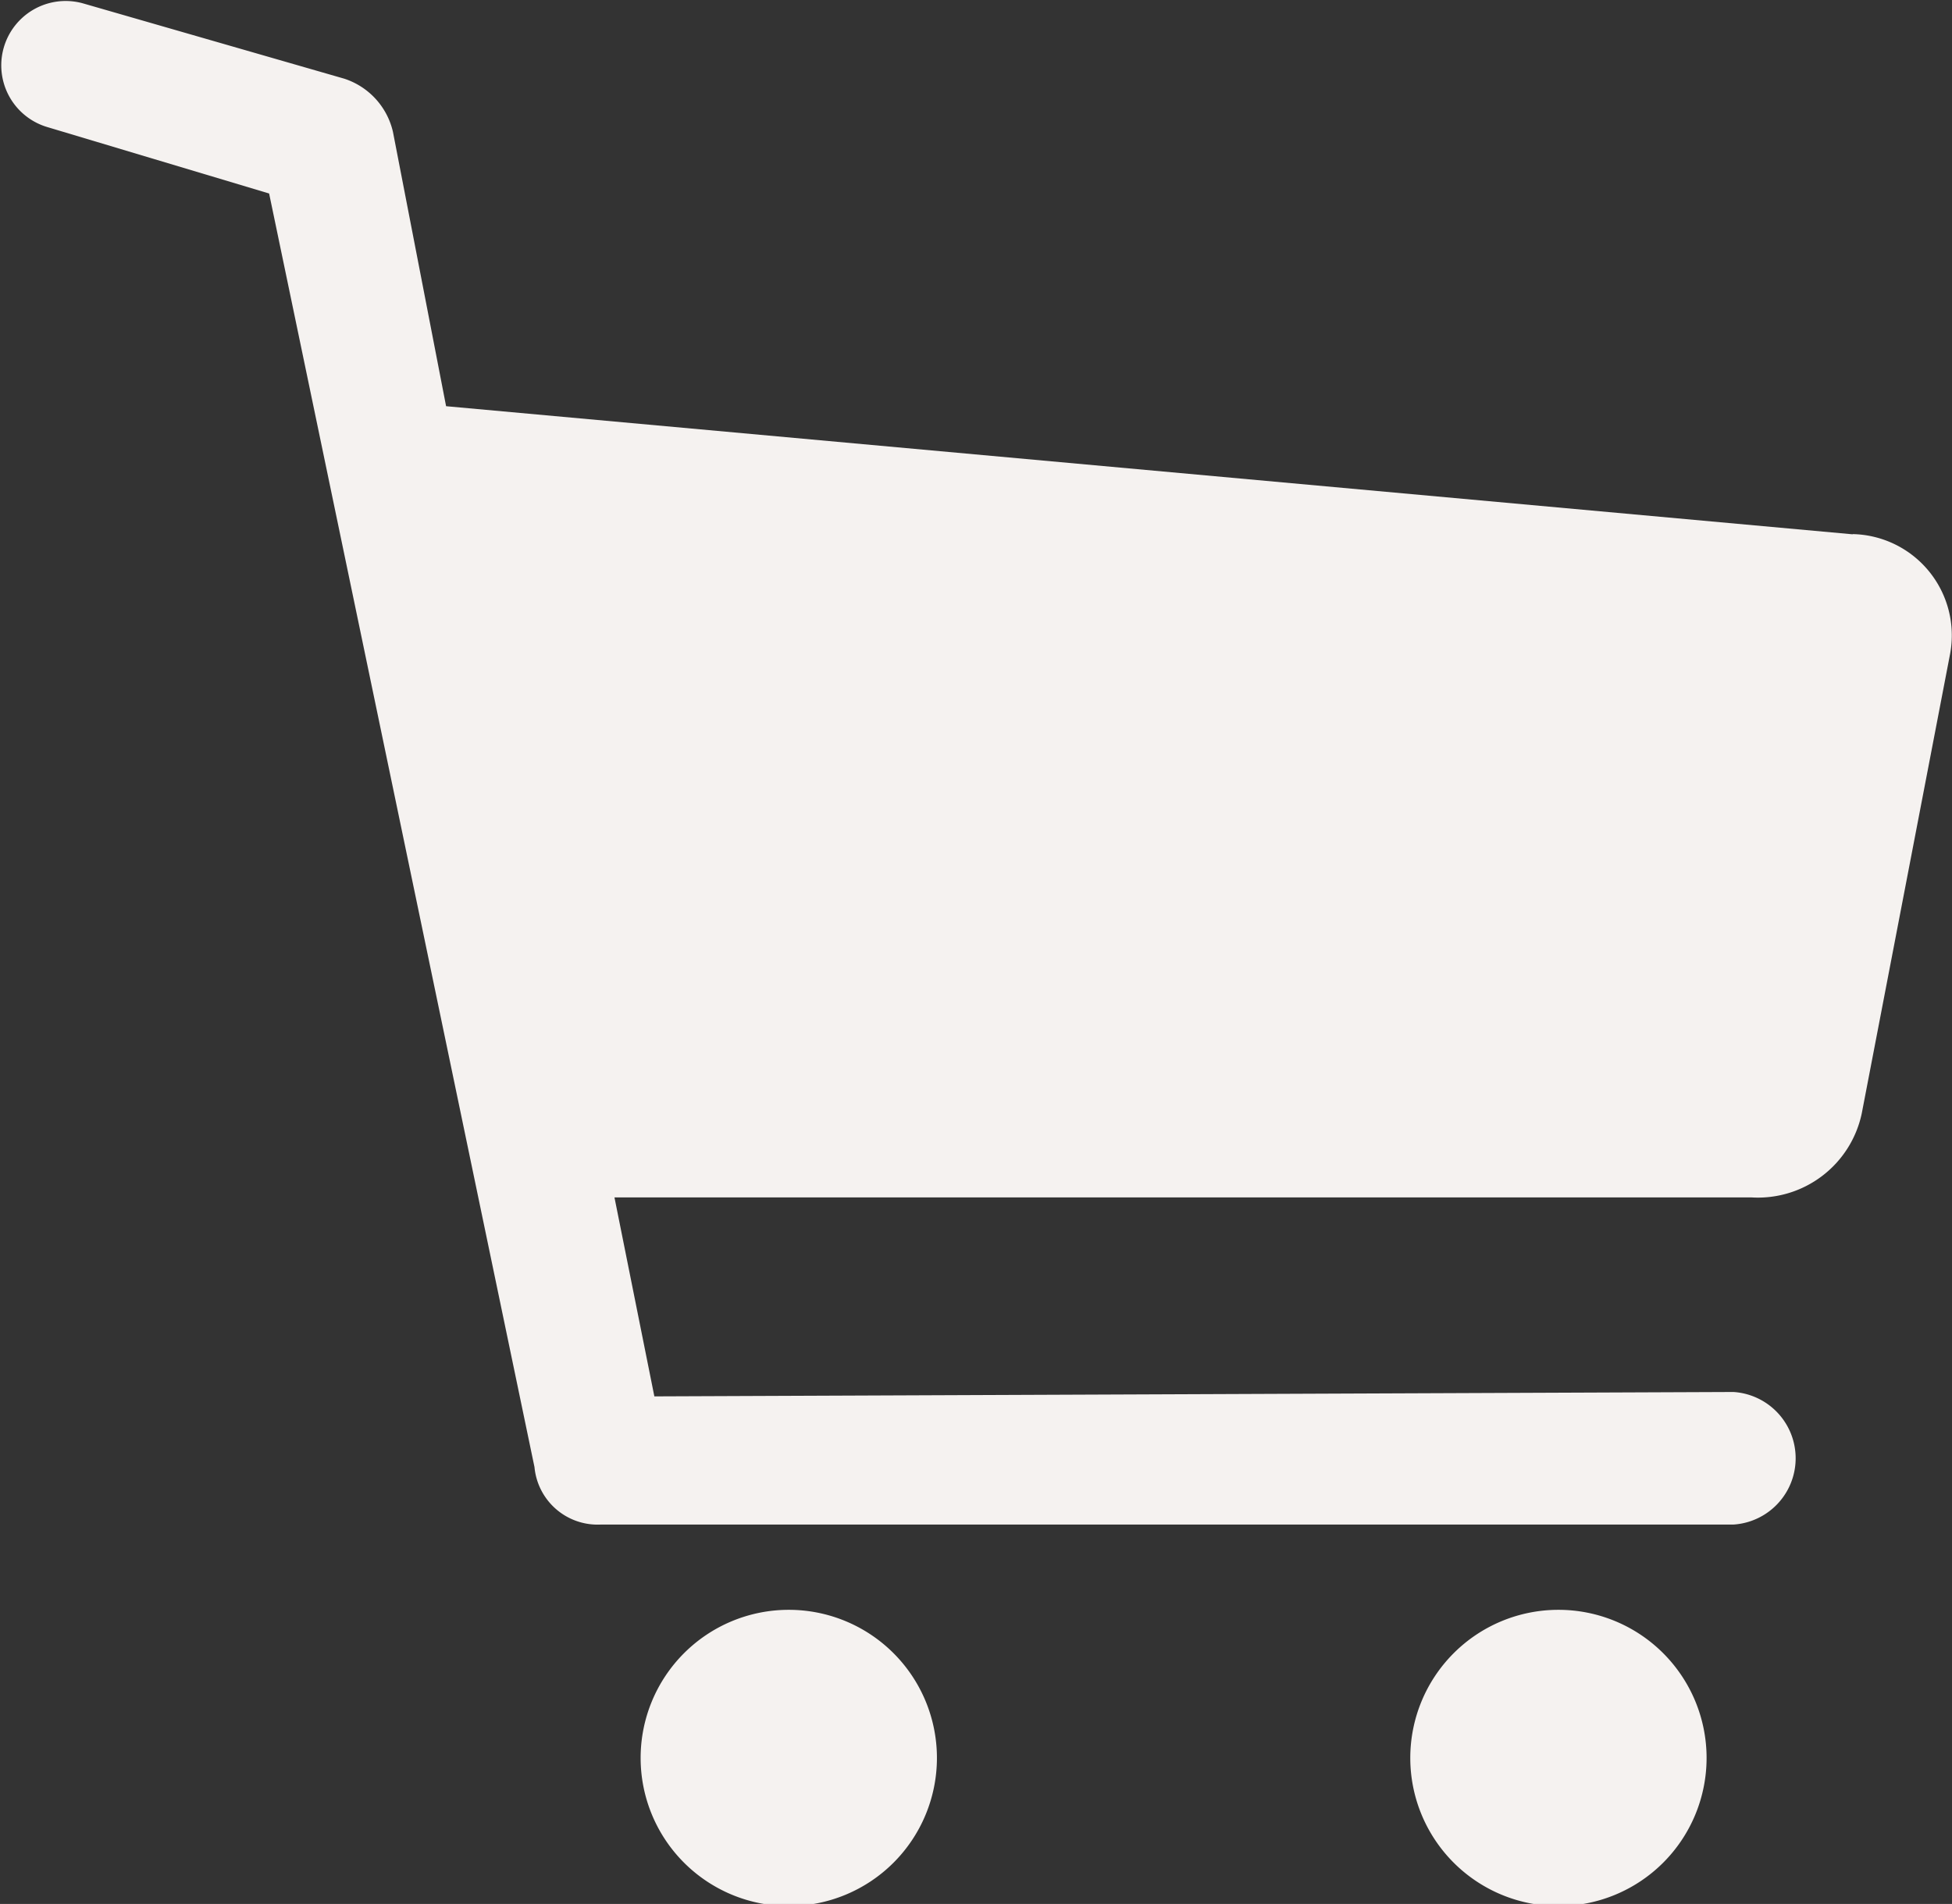 <svg xmlns="http://www.w3.org/2000/svg" width="21.332" height="20.811" viewBox="0 0 21.332 20.811">
  <rect x="0" y="0" width="21.332" height="20.811" fill="#333333" stroke="none"/>
  <g id="Group_2923" data-name="Group 2923" transform="translate(-14.534 -177.31)">
    <path id="Path_9274" data-name="Path 9274" d="M1680.688,1113.928a1.619,1.619,0,1,0-3.238,0,1.619,1.619,0,0,0,3.238,0" transform="translate(-1647.504 -917.403)" fill="#f5f2f0"/>
    <path id="Path_9275" data-name="Path 9275" d="M1673.87,1113.928a1.619,1.619,0,1,0-3.238,0,1.619,1.619,0,0,0,3.238,0" transform="translate(-1649.097 -917.403)" fill="#f5f2f0"/>
    <path id="Path_9276" data-name="Path 9276" d="M1685.2,1103.87l-15.369-1.4-.581-3a.8.8,0,0,0-.532-.58l-2.851-.822a.7.7,0,1,0-.387,1.353l2.417.724,2.9,13.921a.693.693,0,0,0,.725.628H1683.9a.726.726,0,0,0,0-1.449l-11.793.048-.436-2.175h12.422a1.16,1.16,0,0,0,1.209-.919l.966-5.026a1.107,1.107,0,0,0-1.063-1.305" transform="translate(-1650.422 -920.72)" fill="#f5f2f0"/>
  </g>
</svg>
